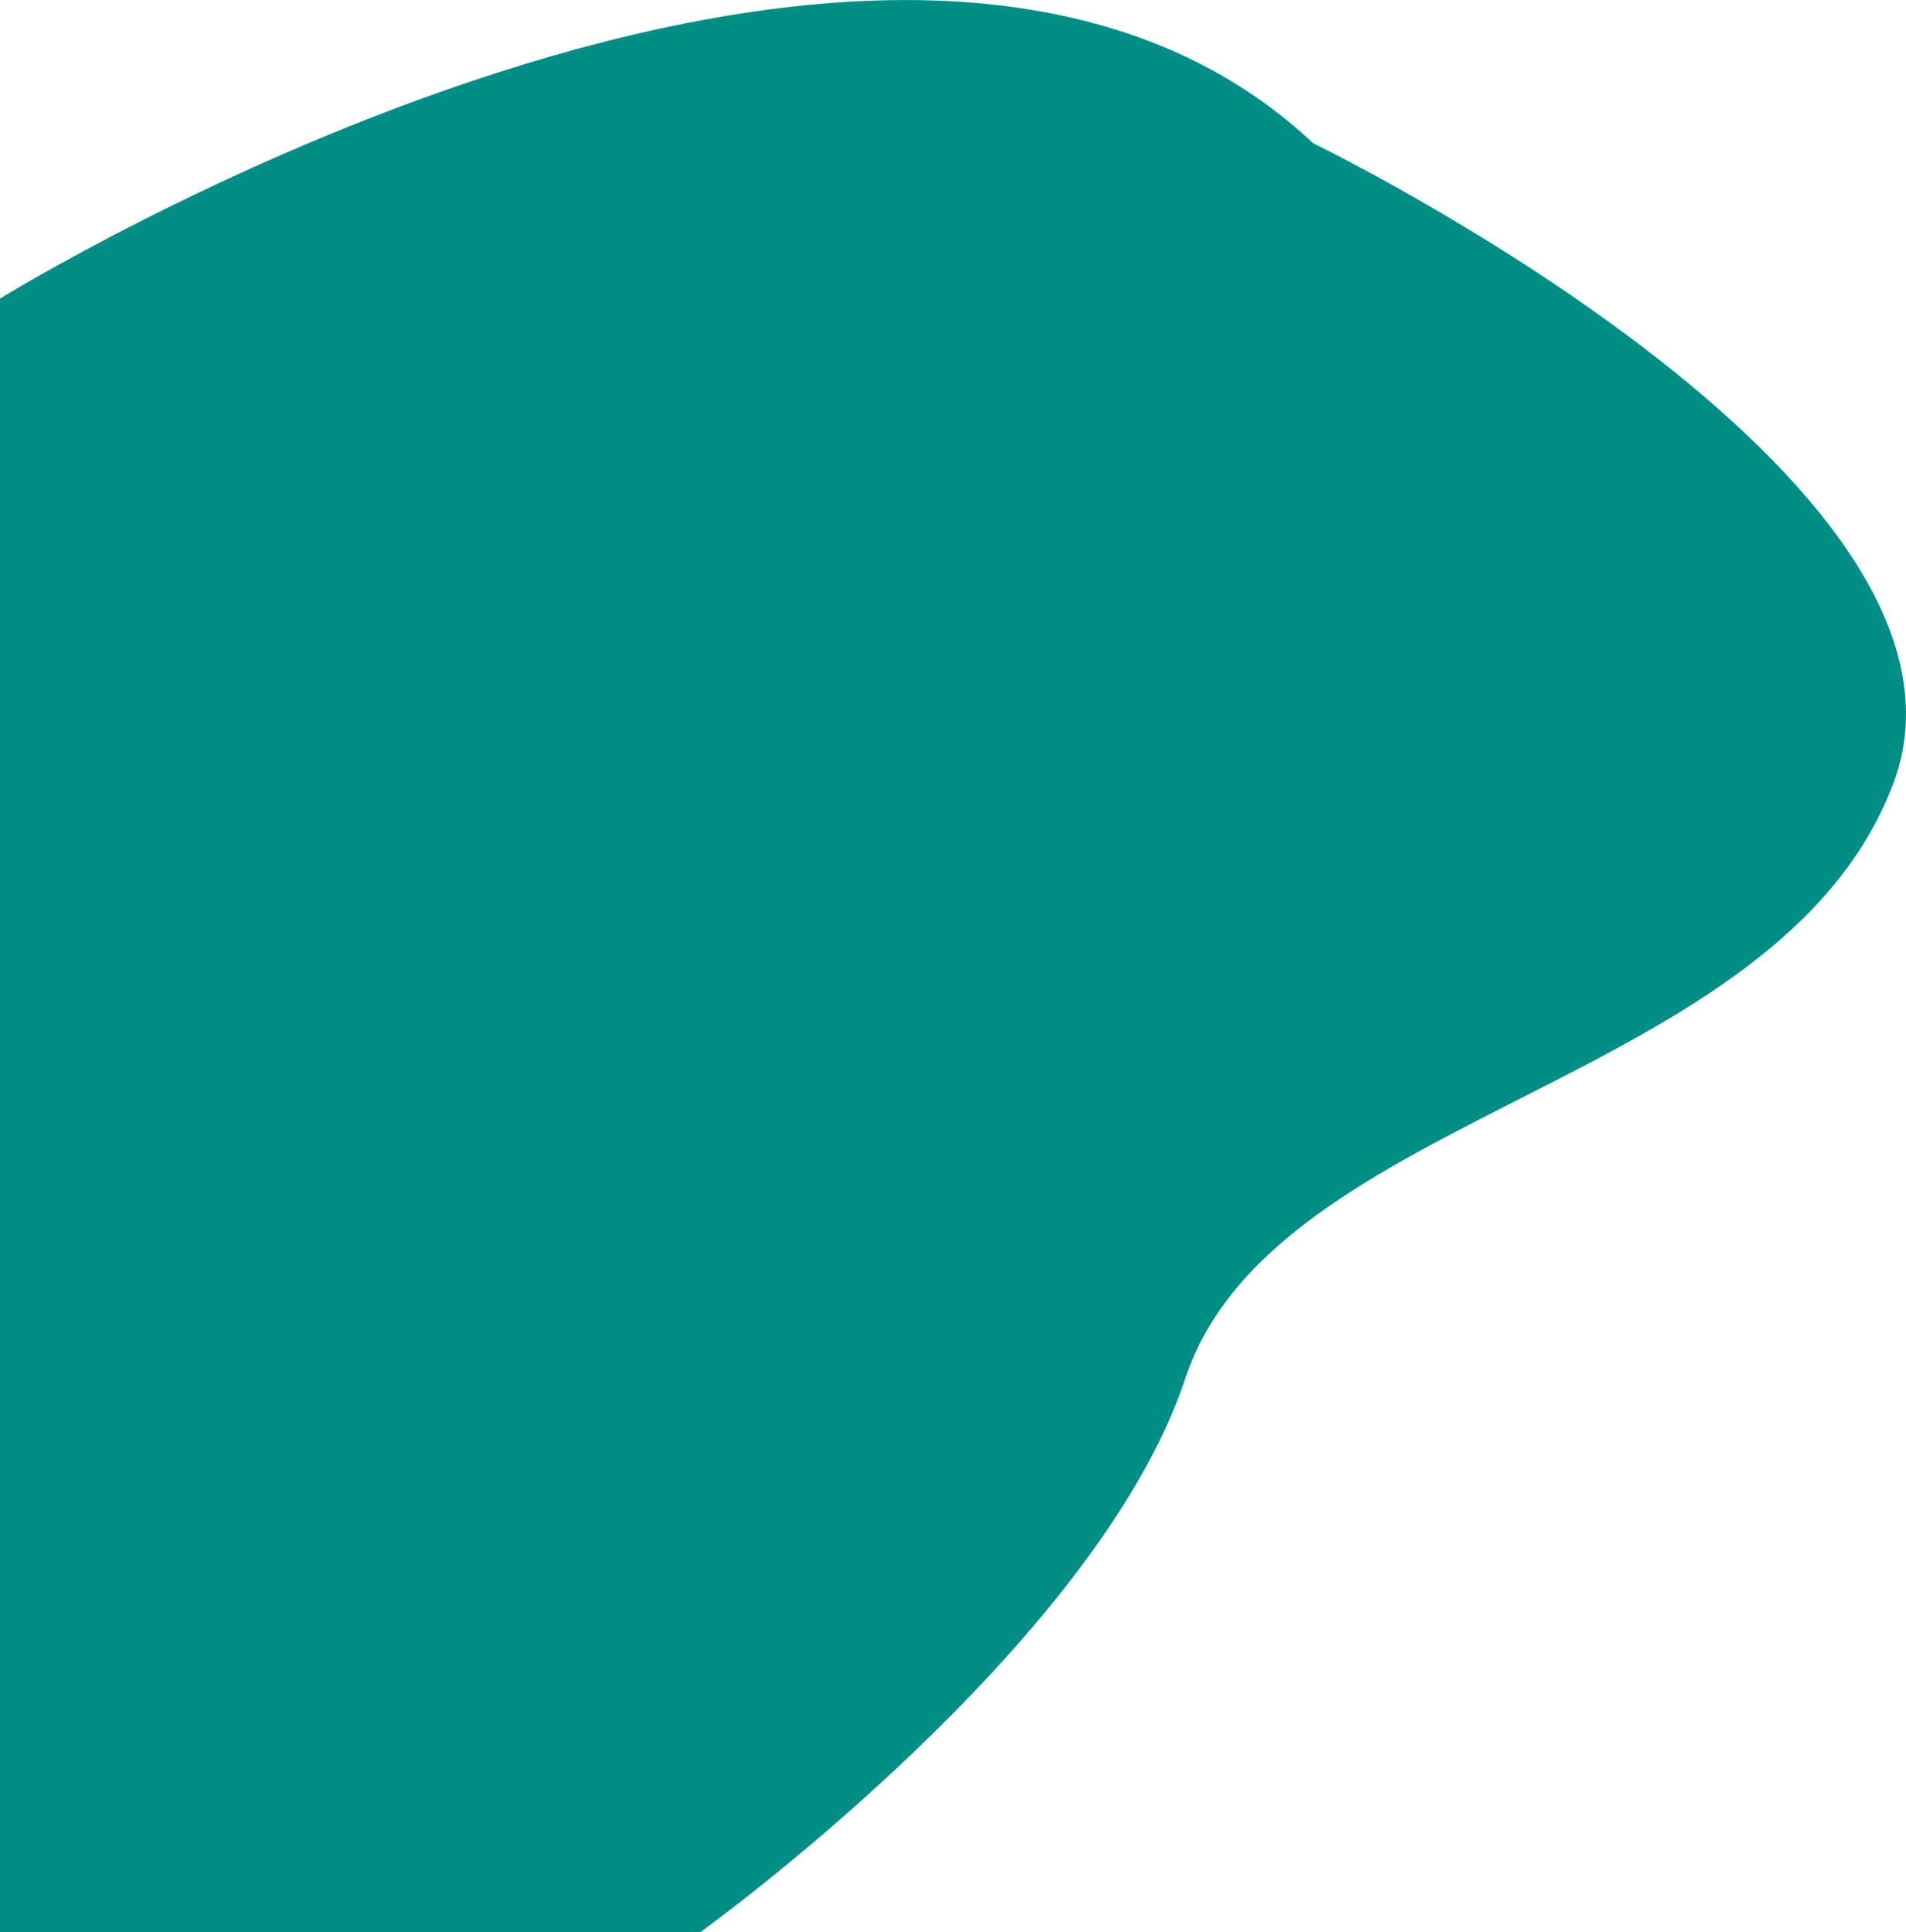 <svg xmlns="http://www.w3.org/2000/svg" viewBox="0 0 447.02 452.99"><defs><style>.cls-1{fill:#008e87;}</style></defs><g id="Layer_2" data-name="Layer 2"><g id="Layer_1-2" data-name="Layer 1"><path class="cls-1" d="M0,70S209-59.3,308,33.59c0,0,163,79.05,136,150.2S299,259.88,278,323.13,164.2,453,164.2,453H0Z"/></g></g></svg>